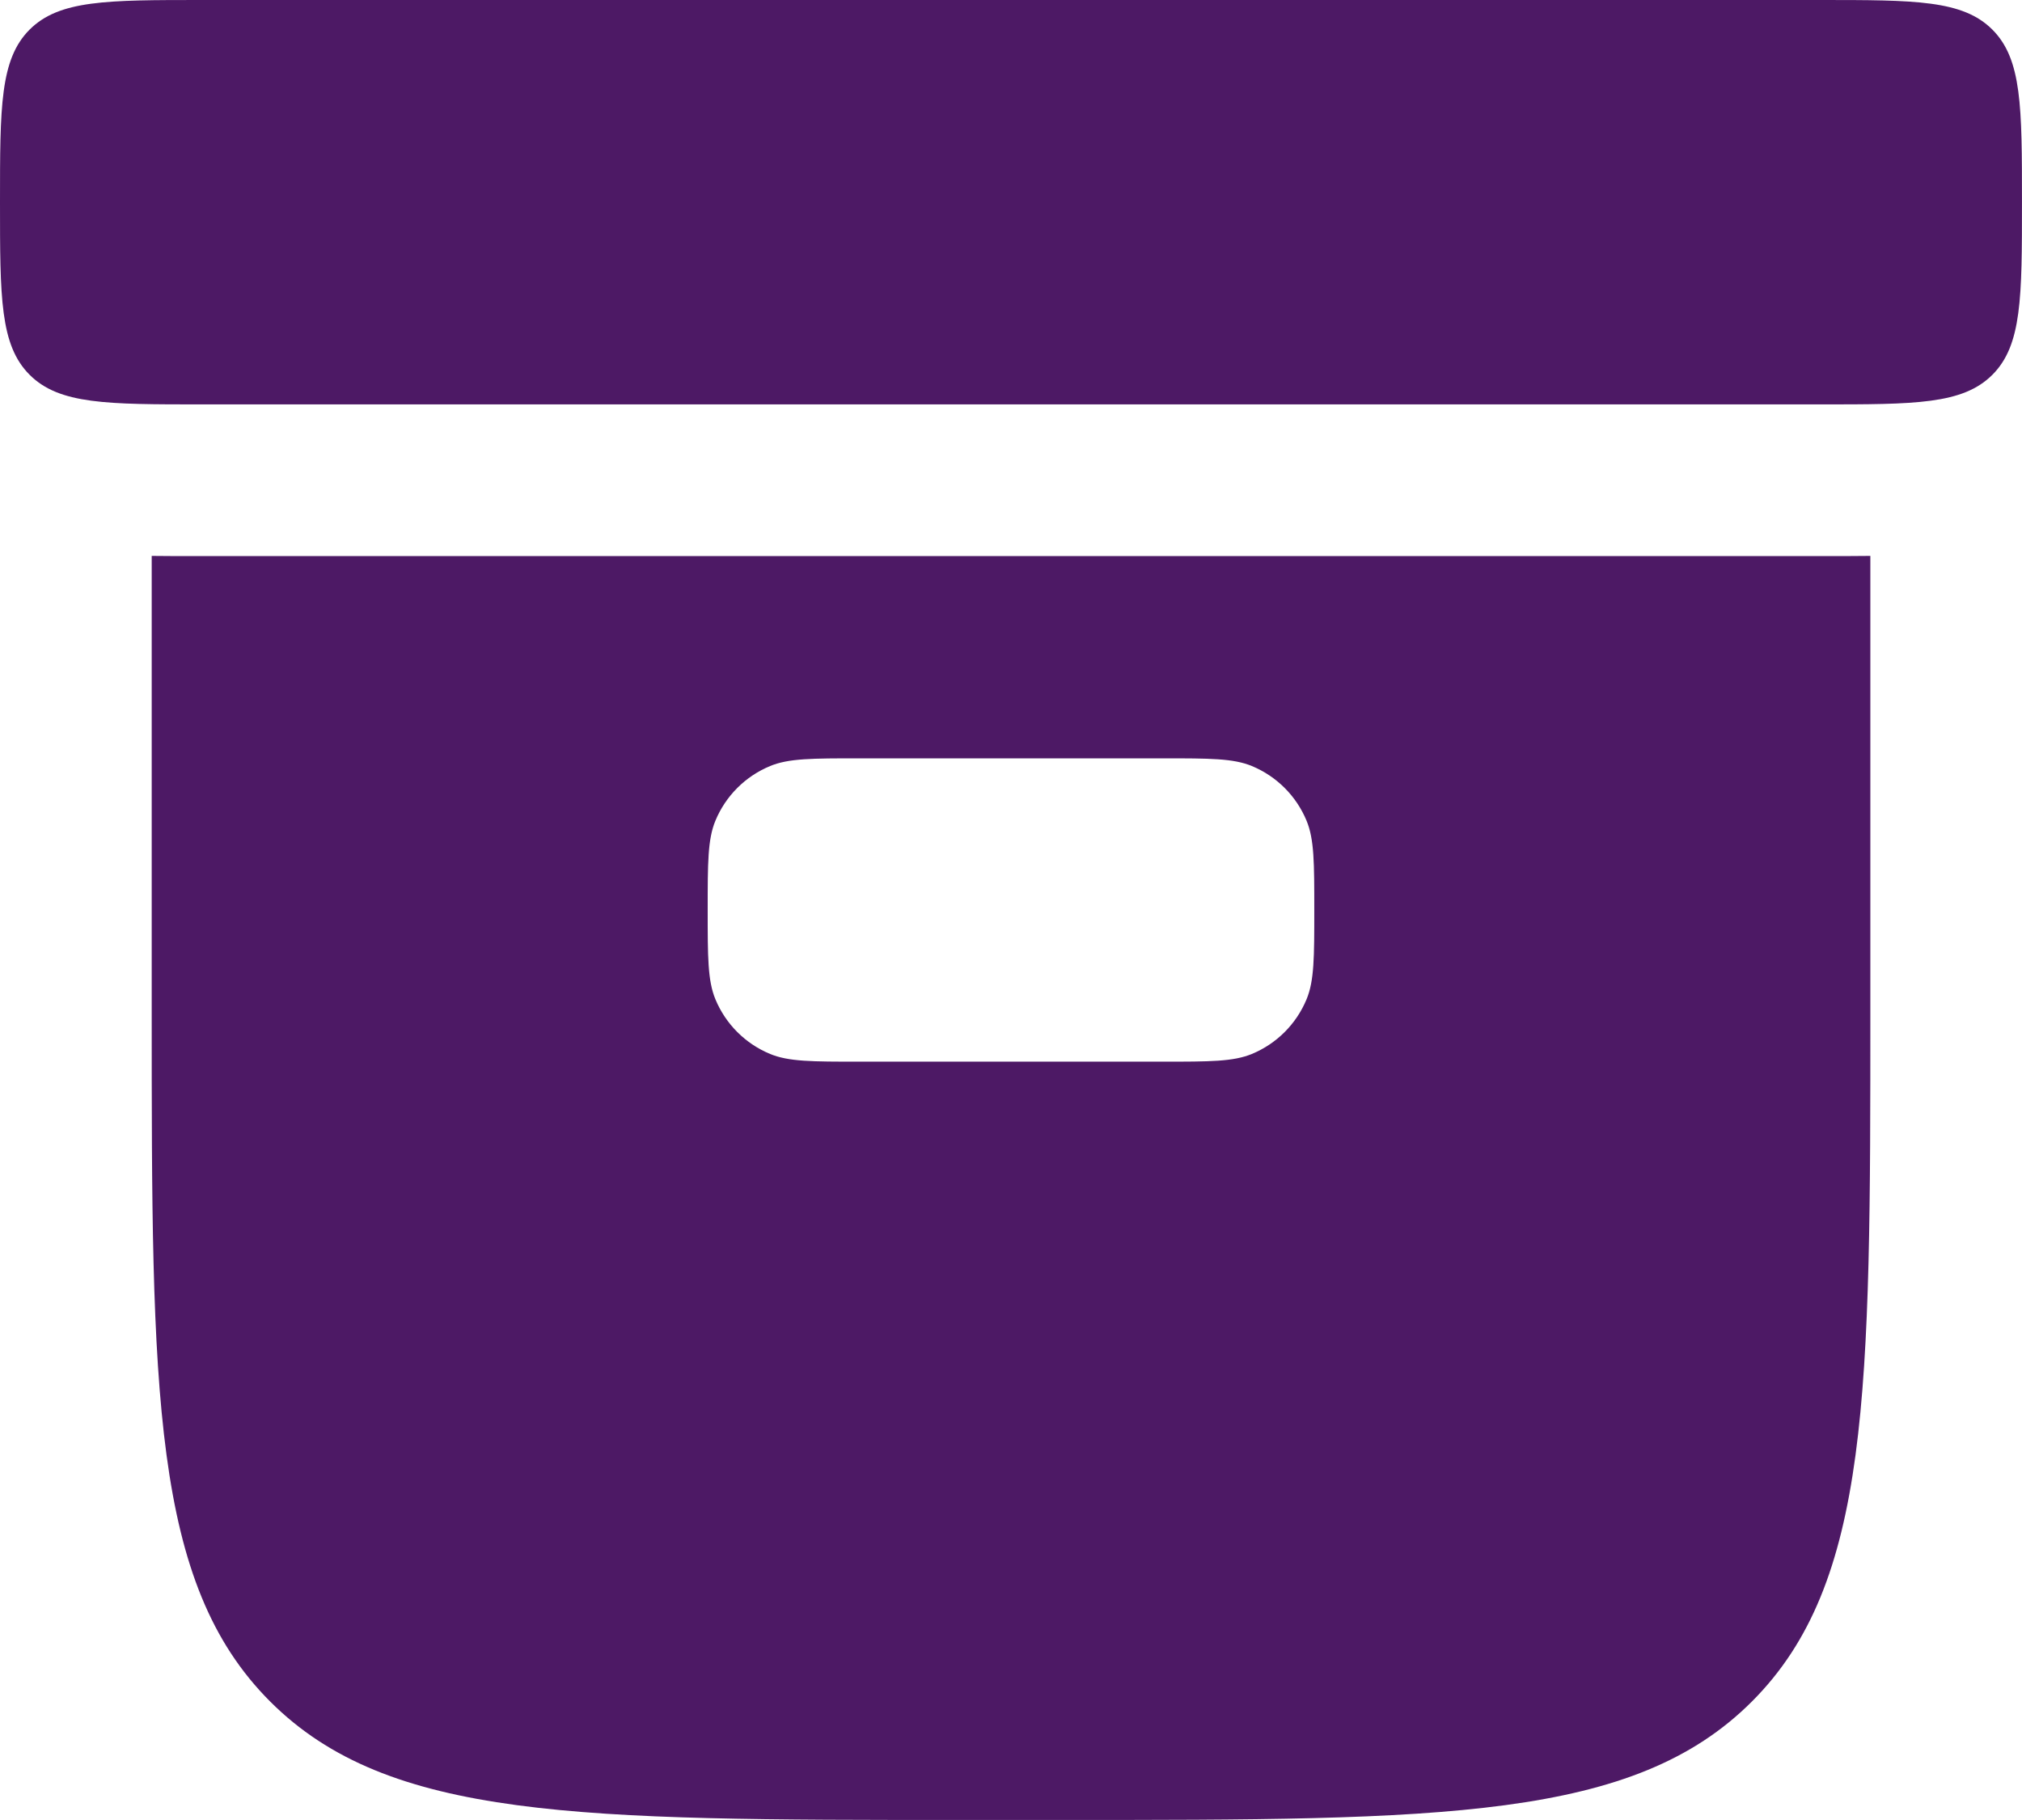 <?xml version="1.0" encoding="UTF-8"?>
<svg id="Layer_1" data-name="Layer 1" xmlns="http://www.w3.org/2000/svg" viewBox="0 0 666.67 600">
  <defs>
    <style>
      .cls-1 {
        fill-rule: evenodd;
      }

      .cls-1, .cls-2 {
        fill: #4d1965;
      }
    </style>
  </defs>
  <g id="SVGRepo_iconCarrier" data-name="SVGRepo iconCarrier">
    <path class="cls-2" d="M0,66.67C0,35.24,0,19.53,9.76,9.76,19.53,0,35.24,0,66.67,0h533.33c31.43,0,47.14,0,56.9,9.76,9.76,9.76,9.76,25.48,9.76,56.9s0,47.14-9.76,56.9c-9.76,9.76-25.48,9.76-56.9,9.76H66.67c-31.43,0-47.14,0-56.9-9.76C0,113.81,0,98.09,0,66.67Z"/>
    <path class="cls-1" d="M602.3,183.33c4.71,0,9.54,0,14.37-.06v150.06c0,125.71,0,188.56-39.05,227.61-39.05,39.05-101.91,39.05-227.61,39.05h-33.33c-125.71,0-188.56,0-227.61-39.05-39.05-39.05-39.05-101.91-39.05-227.61v-150.06c4.83.07,9.67.06,14.37.06h537.93ZM233.33,300c0-15.53,0-23.3,2.54-29.42,3.38-8.17,9.87-14.66,18.04-18.04,6.13-2.54,13.89-2.54,29.42-2.54h100c15.53,0,23.3,0,29.42,2.54,8.17,3.38,14.66,9.87,18.04,18.04,2.54,6.13,2.54,13.89,2.54,29.42s0,23.3-2.54,29.42c-3.38,8.17-9.87,14.66-18.04,18.04-6.13,2.54-13.89,2.54-29.42,2.54h-100c-15.53,0-23.3,0-29.42-2.54-8.17-3.38-14.66-9.87-18.04-18.04-2.54-6.13-2.54-13.89-2.54-29.42Z"/>
  </g>
</svg>